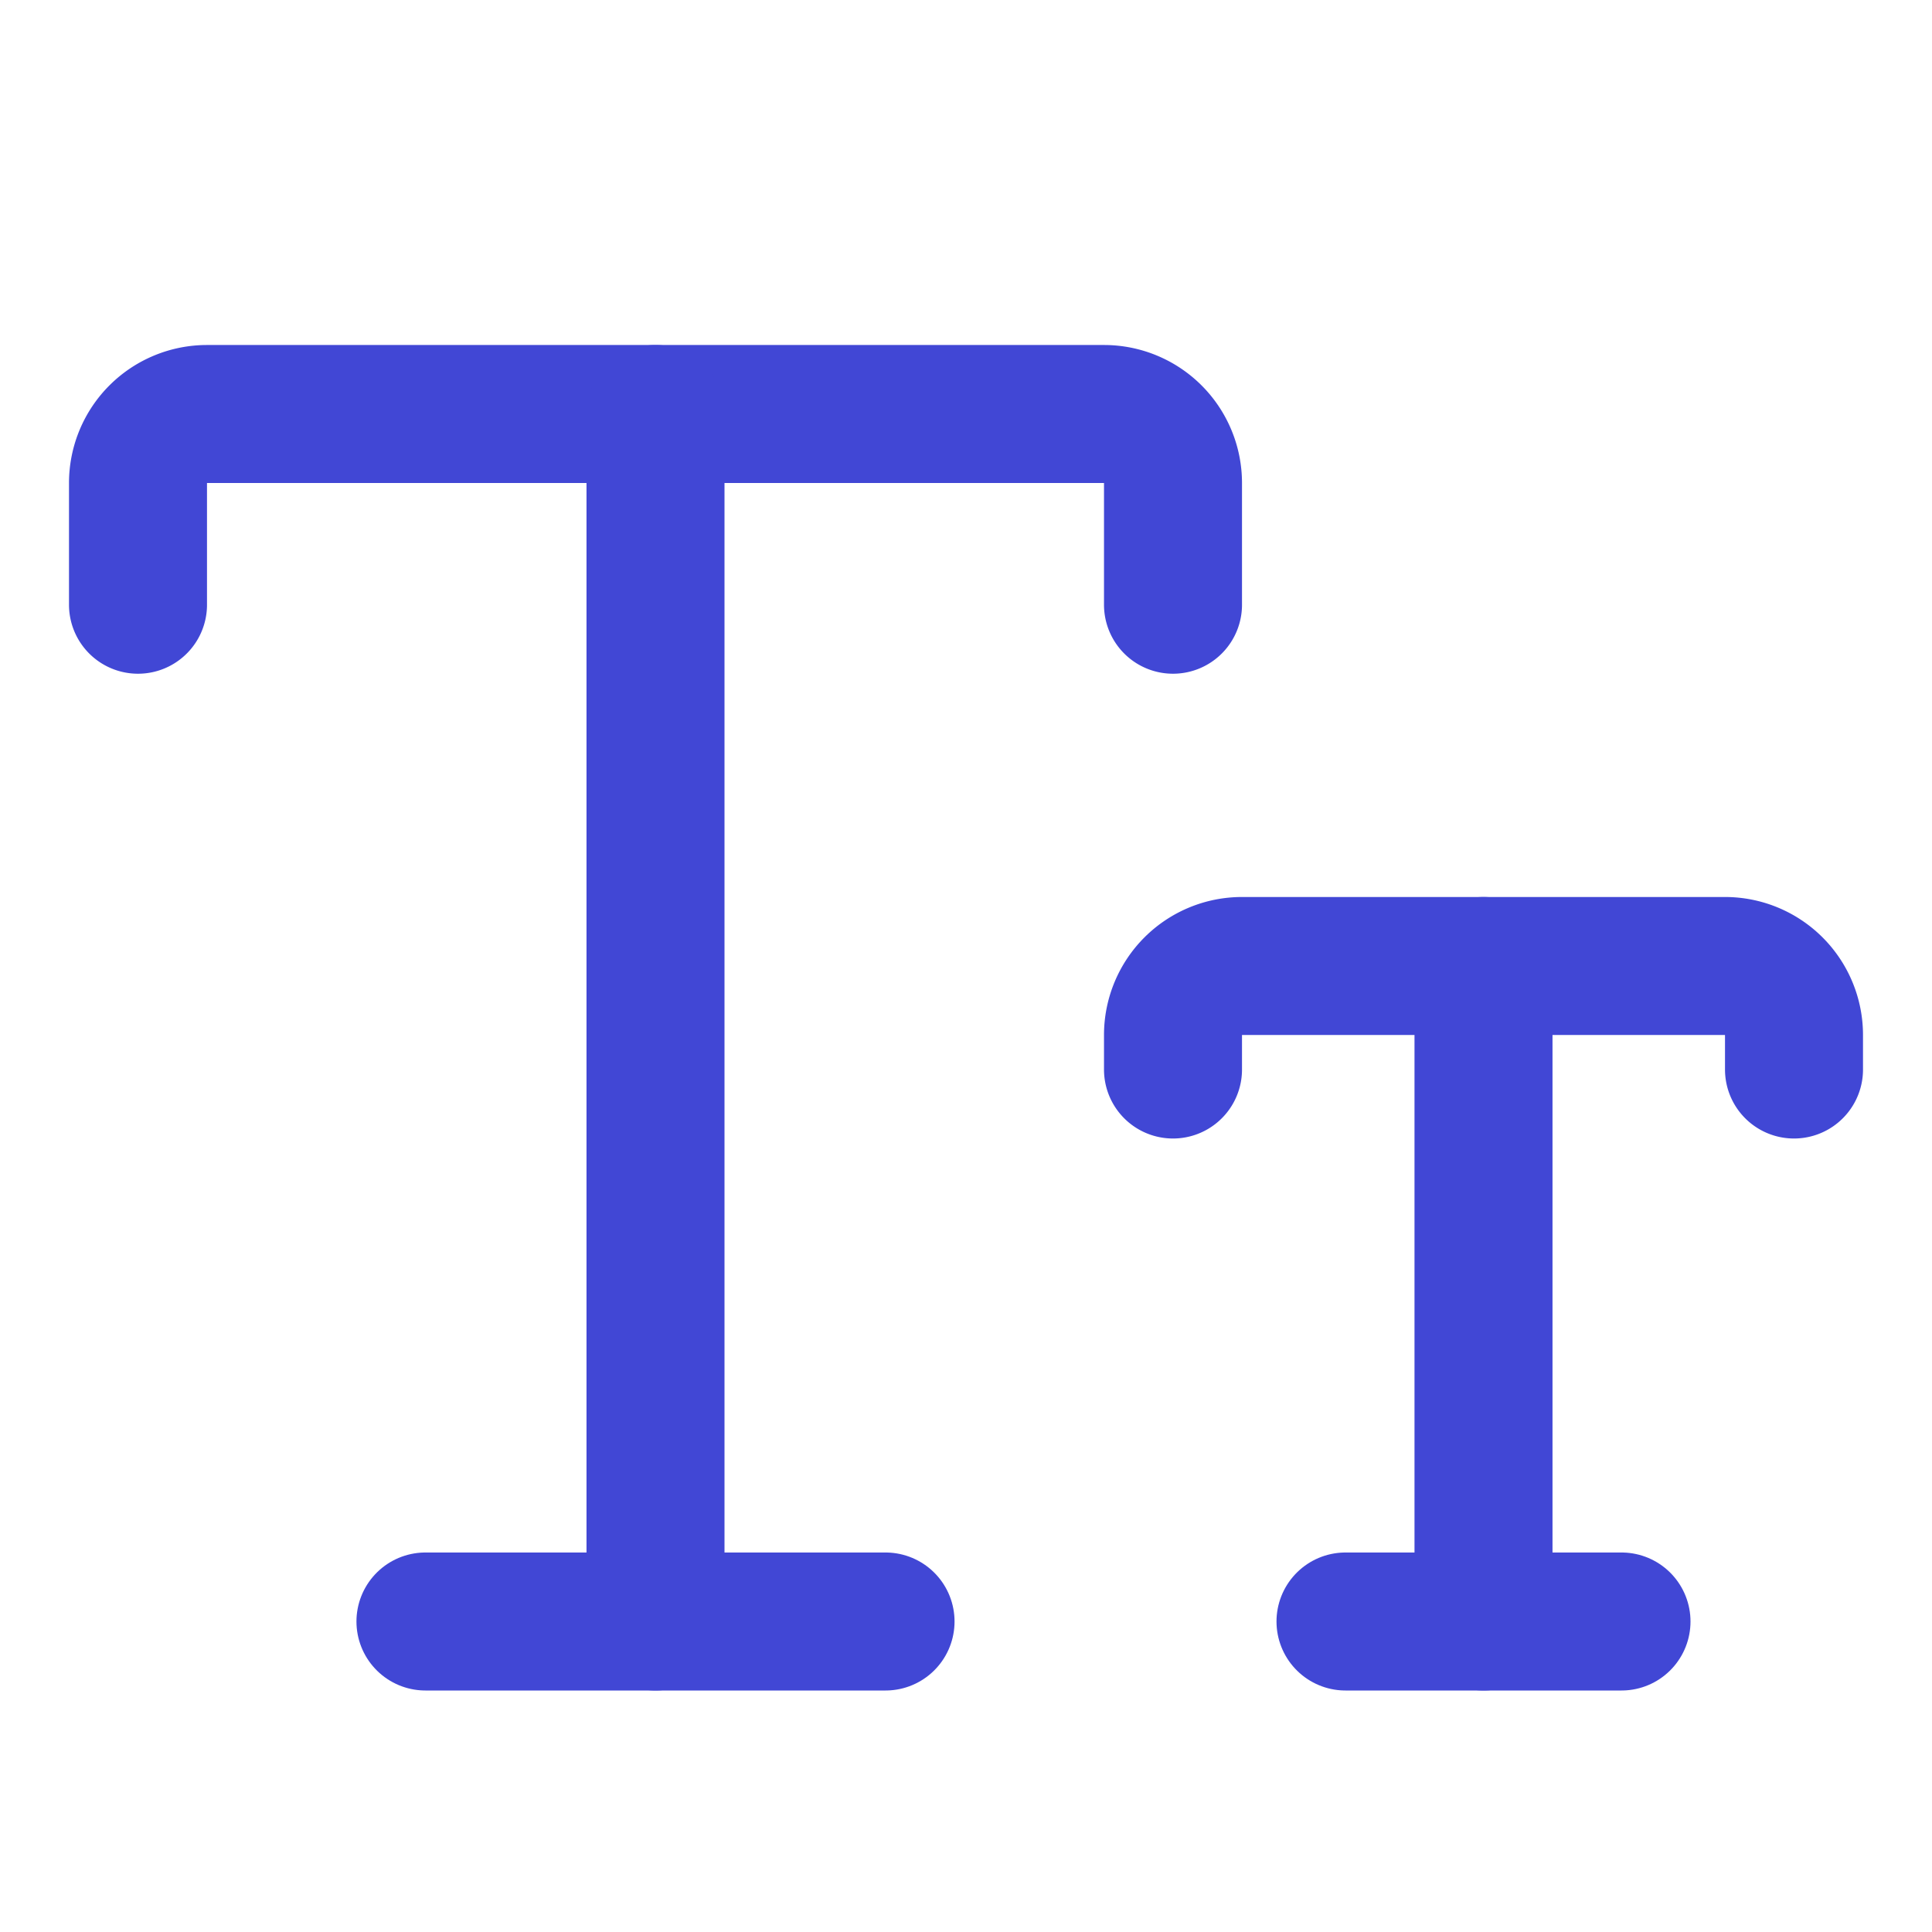 <svg xmlns="http://www.w3.org/2000/svg" fill="none" viewBox="0 0 14 14" id="Small-Caps--Streamline-Flex">
  <desc>
    Small Caps Streamline Icon: https://streamlinehq.com
  </desc>
  <g id="small-caps">
    <path id="Vector 760" stroke="#4147d5" stroke-linecap="round" stroke-linejoin="round" d="M8.5 7.75V7.5A0.5 0.5 0 0 1 9 7h3.5a0.5 0.5 0 0 1 0.5 0.5v0.25" stroke-width="1"></path>
    <path id="Vector 761" stroke="#4147d5" stroke-linecap="round" stroke-linejoin="round" d="m10.75 7 0 4.75" stroke-width="1"></path>
    <path id="Vector 768" stroke="#4147d5" stroke-linecap="round" stroke-linejoin="round" d="M9.75 11.75h2" stroke-width="1"></path>
    <path id="Vector 760_2" stroke="#4147d5" stroke-linecap="round" stroke-linejoin="round" d="M1 4.382V3.5a0.5 0.5 0 0 1 0.5 -0.5H8a0.5 0.5 0 0 1 0.5 0.5v0.882" stroke-width="1"></path>
    <path id="Vector 761_2" stroke="#4147d5" stroke-linecap="round" stroke-linejoin="round" d="m4.75 3 0 8.75" stroke-width="1"></path>
    <path id="Vector 768_2" stroke="#4147d5" stroke-linecap="round" stroke-linejoin="round" d="M3.083 11.75h3.334" stroke-width="1"></path>
  </g>
</svg>
